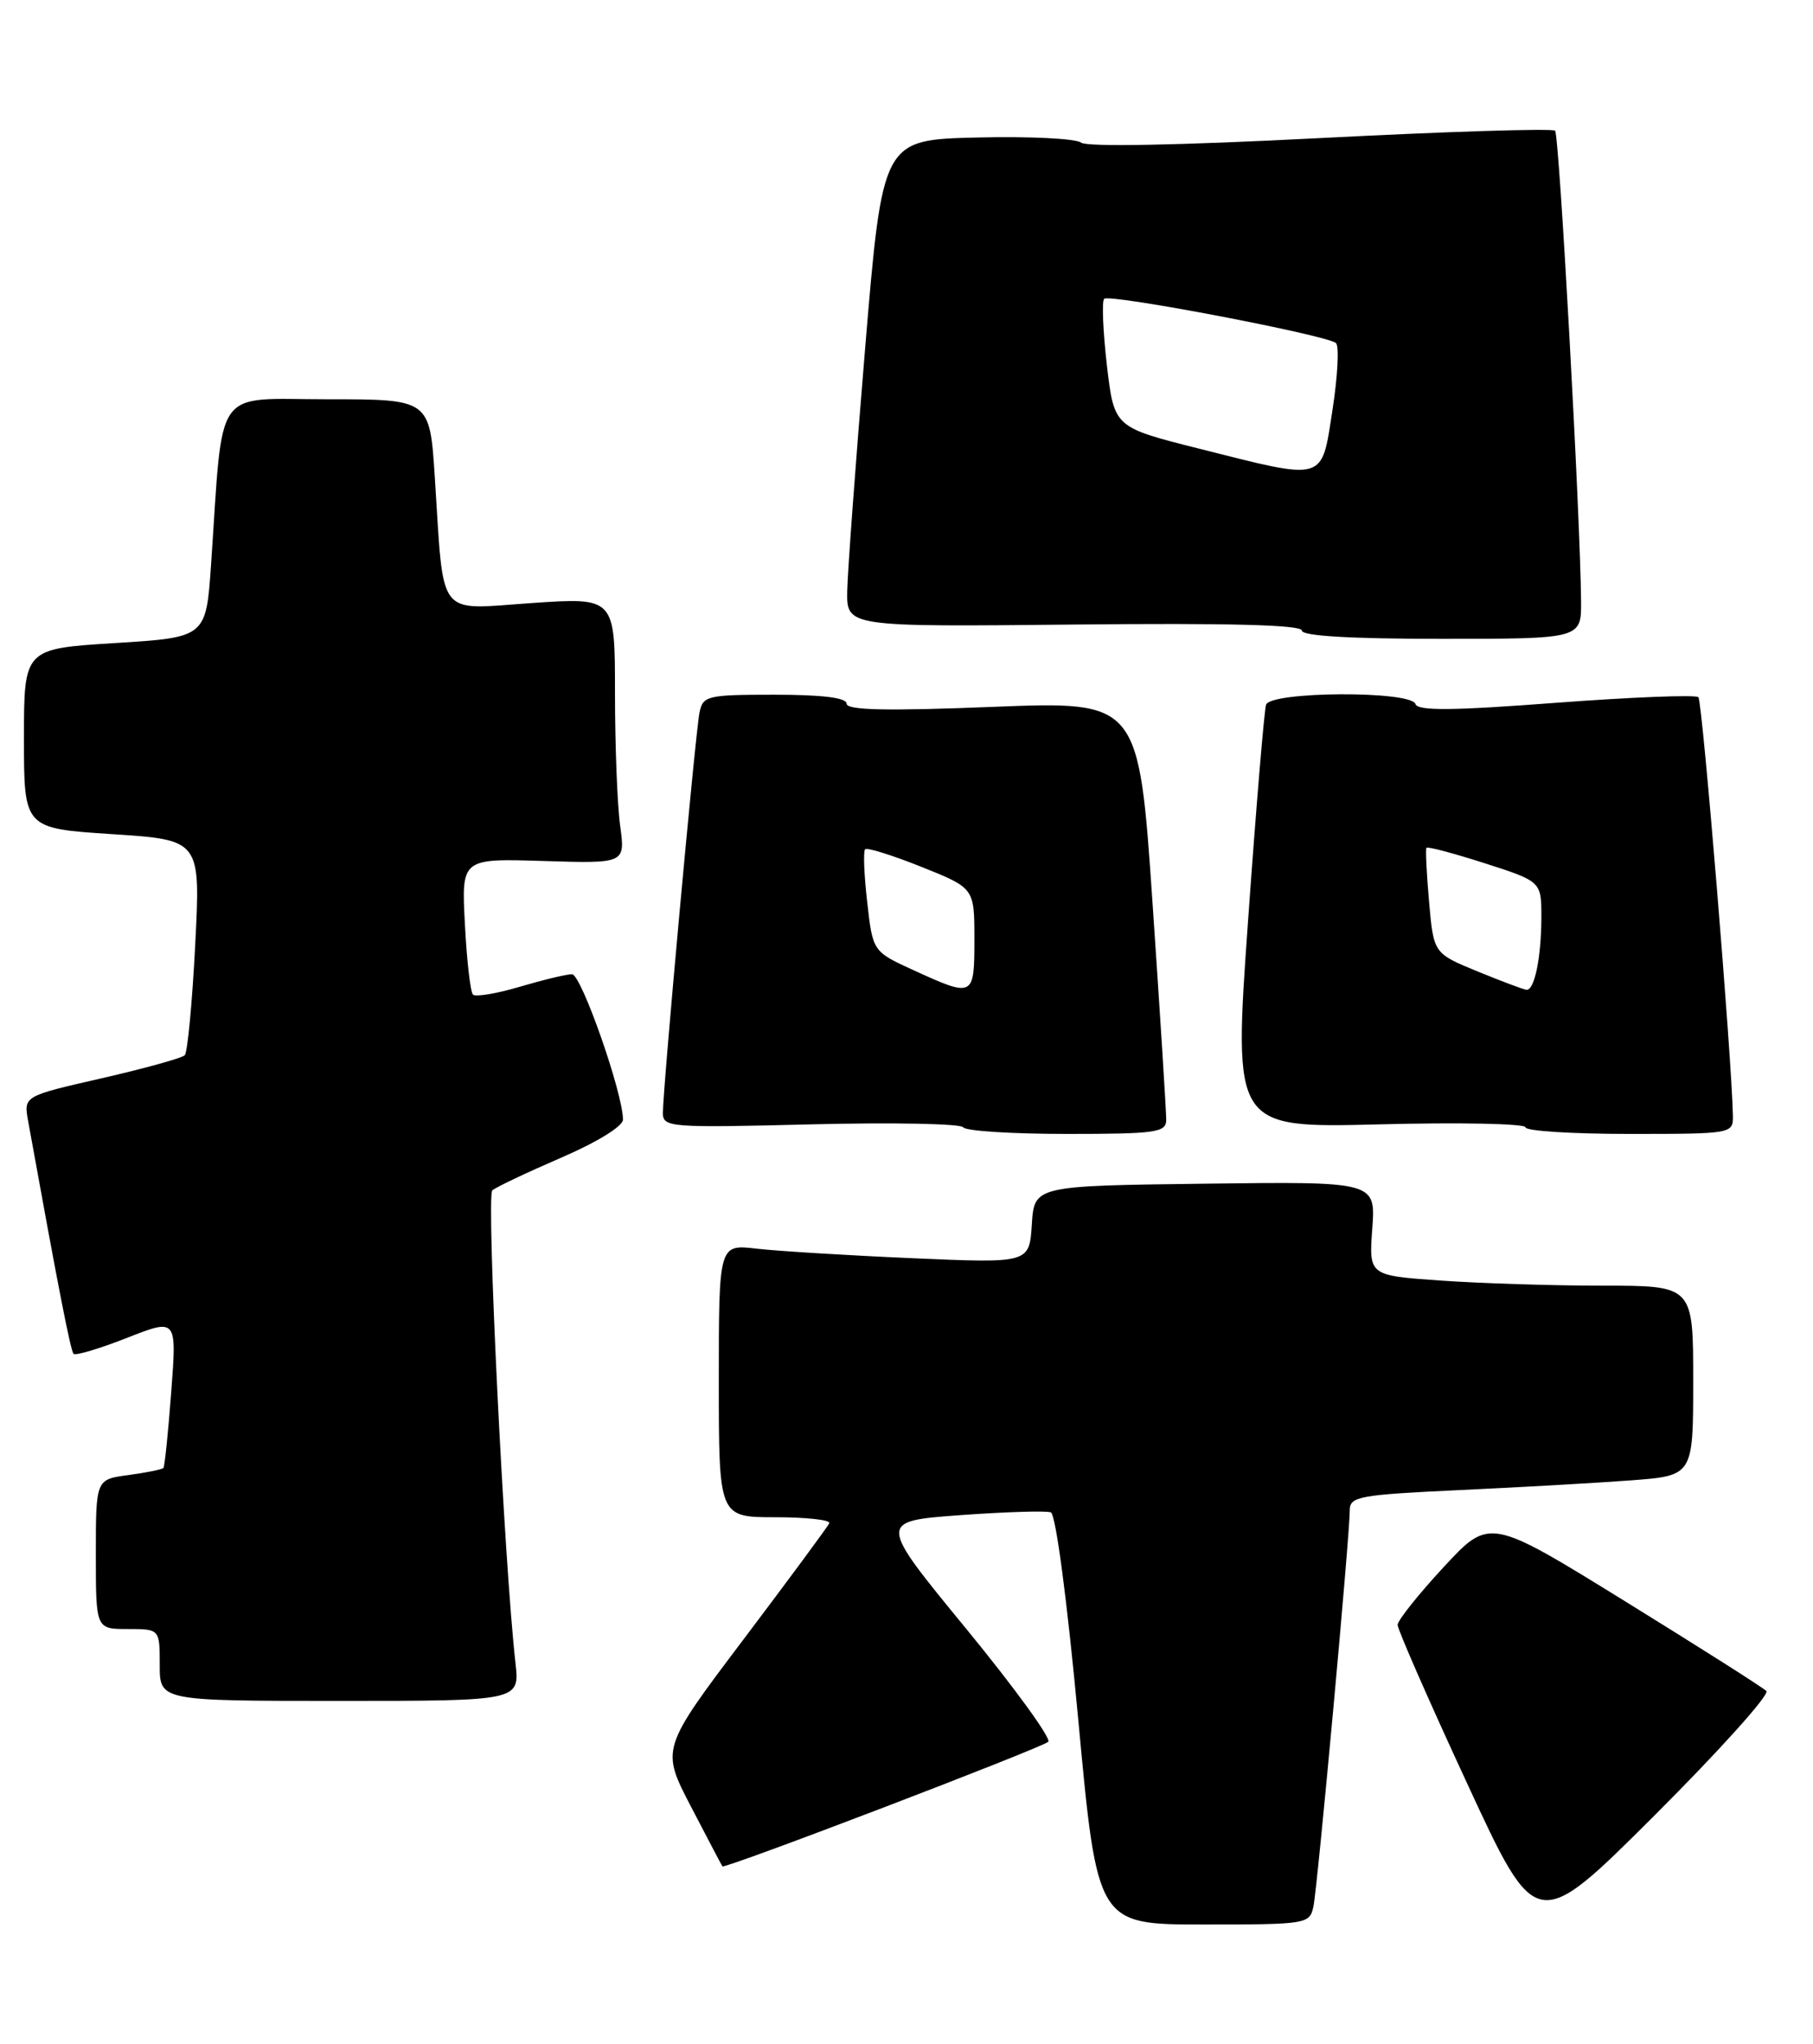 <?xml version="1.0" encoding="UTF-8" standalone="no"?>
<!DOCTYPE svg PUBLIC "-//W3C//DTD SVG 1.1//EN" "http://www.w3.org/Graphics/SVG/1.1/DTD/svg11.dtd" >
<svg xmlns="http://www.w3.org/2000/svg" xmlns:xlink="http://www.w3.org/1999/xlink" version="1.1" viewBox="0 0 227 256">
 <g >
 <path fill="currentColor"
d=" M 221.16 211.76 C 220.71 211.31 212.73 206.25 203.43 200.50 C 186.50 190.04 186.50 190.04 180.75 196.25 C 177.59 199.66 175.00 202.92 174.99 203.48 C 174.99 204.04 178.89 212.96 183.68 223.30 C 192.37 242.10 192.37 242.10 207.17 227.33 C 215.30 219.21 221.60 212.20 221.16 211.76 Z  M 164.45 238.75 C 164.96 236.37 169.00 192.33 169.00 189.12 C 169.00 187.40 170.18 187.19 182.75 186.60 C 190.31 186.25 199.99 185.70 204.25 185.38 C 212.00 184.79 212.00 184.79 212.00 172.90 C 212.00 161.00 212.00 161.00 200.65 161.00 C 194.41 161.00 185.28 160.71 180.35 160.36 C 171.39 159.73 171.39 159.73 171.82 153.84 C 172.24 147.96 172.24 147.96 150.87 148.23 C 129.50 148.50 129.50 148.50 129.19 153.35 C 128.88 158.20 128.88 158.20 114.19 157.56 C 106.11 157.21 97.36 156.67 94.75 156.37 C 90.00 155.81 90.00 155.81 90.00 172.91 C 90.00 190.00 90.00 190.00 97.08 190.00 C 100.98 190.00 104.02 190.34 103.83 190.75 C 103.65 191.17 98.83 197.69 93.13 205.25 C 82.75 219.00 82.75 219.00 86.52 226.25 C 88.60 230.24 90.36 233.60 90.45 233.72 C 90.71 234.09 130.43 218.89 131.25 218.12 C 131.66 217.73 127.03 211.35 120.96 203.95 C 109.92 190.50 109.92 190.50 120.21 189.74 C 125.87 189.33 130.98 189.17 131.57 189.39 C 132.19 189.63 133.61 200.36 135.01 215.40 C 137.39 241.00 137.39 241.00 150.68 241.00 C 163.64 241.00 163.97 240.95 164.45 238.75 Z  M 64.54 208.25 C 63.12 195.65 60.87 149.74 61.64 149.07 C 62.11 148.66 65.99 146.82 70.25 144.98 C 74.73 143.05 78.00 141.04 78.00 140.21 C 78.00 136.90 72.78 122.00 71.62 122.00 C 70.93 122.00 67.99 122.71 65.08 123.57 C 62.18 124.43 59.54 124.87 59.22 124.55 C 58.90 124.24 58.44 120.27 58.21 115.74 C 57.77 107.50 57.77 107.50 68.03 107.82 C 78.29 108.14 78.29 108.14 77.65 103.43 C 77.29 100.84 77.00 93.34 77.00 86.76 C 77.00 74.81 77.00 74.81 66.57 75.52 C 54.54 76.34 55.61 77.73 54.44 59.75 C 53.81 50.00 53.81 50.00 41.00 50.00 C 26.57 50.00 27.98 47.99 26.43 70.66 C 25.80 79.82 25.80 79.82 14.40 80.53 C 3.00 81.24 3.00 81.24 3.00 92.49 C 3.00 103.74 3.00 103.74 14.06 104.46 C 25.12 105.18 25.12 105.18 24.44 118.34 C 24.07 125.58 23.48 131.79 23.13 132.15 C 22.78 132.50 18.10 133.80 12.73 135.03 C 2.96 137.26 2.96 137.26 3.52 140.38 C 7.25 161.02 8.84 169.18 9.21 169.54 C 9.45 169.79 12.46 168.89 15.90 167.54 C 22.14 165.09 22.14 165.09 21.44 174.30 C 21.06 179.36 20.62 183.65 20.46 183.83 C 20.30 184.02 18.33 184.41 16.08 184.72 C 12.00 185.26 12.00 185.26 12.00 194.63 C 12.00 204.00 12.00 204.00 16.00 204.00 C 20.00 204.00 20.00 204.00 20.00 208.50 C 20.00 213.00 20.00 213.00 42.53 213.00 C 65.07 213.00 65.07 213.00 64.54 208.25 Z  M 146.02 140.25 C 146.03 139.29 145.26 127.09 144.31 113.15 C 142.58 87.80 142.58 87.80 124.29 88.52 C 111.01 89.05 106.00 88.94 106.00 88.12 C 106.00 87.38 102.99 87.00 97.02 87.00 C 88.51 87.00 88.01 87.12 87.58 89.25 C 87.07 91.73 82.99 136.38 83.00 139.38 C 83.00 141.18 83.89 141.24 101.54 140.80 C 111.74 140.55 120.32 140.71 120.60 141.17 C 120.89 141.63 126.72 142.00 133.56 142.00 C 144.73 142.00 146.00 141.82 146.02 140.25 Z  M 216.97 139.75 C 216.86 132.79 213.15 87.82 212.65 87.31 C 212.31 86.98 204.29 87.30 194.82 88.01 C 181.82 89.00 177.51 89.04 177.22 88.16 C 176.66 86.48 159.08 86.57 158.52 88.25 C 158.29 88.94 157.27 101.14 156.26 115.38 C 154.42 141.26 154.42 141.26 172.71 140.80 C 182.77 140.54 191.00 140.71 191.00 141.17 C 191.00 141.63 196.85 142.00 204.00 142.00 C 216.83 142.00 217.00 141.97 216.97 139.75 Z  M 197.96 75.25 C 197.87 64.62 195.23 16.90 194.71 16.37 C 194.39 16.06 181.17 16.47 165.32 17.29 C 147.64 18.20 136.06 18.42 135.36 17.86 C 134.73 17.35 128.88 17.06 122.36 17.22 C 110.50 17.50 110.50 17.50 108.33 43.50 C 107.14 57.80 106.13 71.53 106.08 74.00 C 106.00 78.50 106.00 78.50 134.50 78.21 C 153.82 78.01 163.00 78.25 163.00 78.96 C 163.00 79.64 169.01 80.00 180.50 80.00 C 198.00 80.00 198.00 80.00 197.96 75.25 Z  M 114.39 121.50 C 109.28 119.16 109.28 119.16 108.58 112.97 C 108.19 109.57 108.07 106.59 108.32 106.35 C 108.56 106.11 111.74 107.10 115.38 108.56 C 122.00 111.21 122.00 111.21 122.00 117.61 C 122.00 124.90 121.92 124.94 114.39 121.50 Z  M 185.00 121.65 C 179.50 119.39 179.50 119.39 178.93 112.94 C 178.62 109.40 178.47 106.35 178.60 106.17 C 178.73 105.98 182.02 106.86 185.92 108.11 C 193.00 110.39 193.00 110.39 192.99 114.95 C 192.97 119.93 192.13 124.03 191.13 123.95 C 190.79 123.93 188.03 122.89 185.00 121.65 Z  M 150.00 56.15 C 139.50 53.50 139.50 53.50 138.59 45.74 C 138.10 41.47 137.94 37.73 138.25 37.42 C 138.90 36.76 166.13 41.96 167.27 42.96 C 167.69 43.33 167.49 47.09 166.84 51.32 C 165.42 60.43 166.14 60.22 150.00 56.15 Z "/>
</g>
</svg>